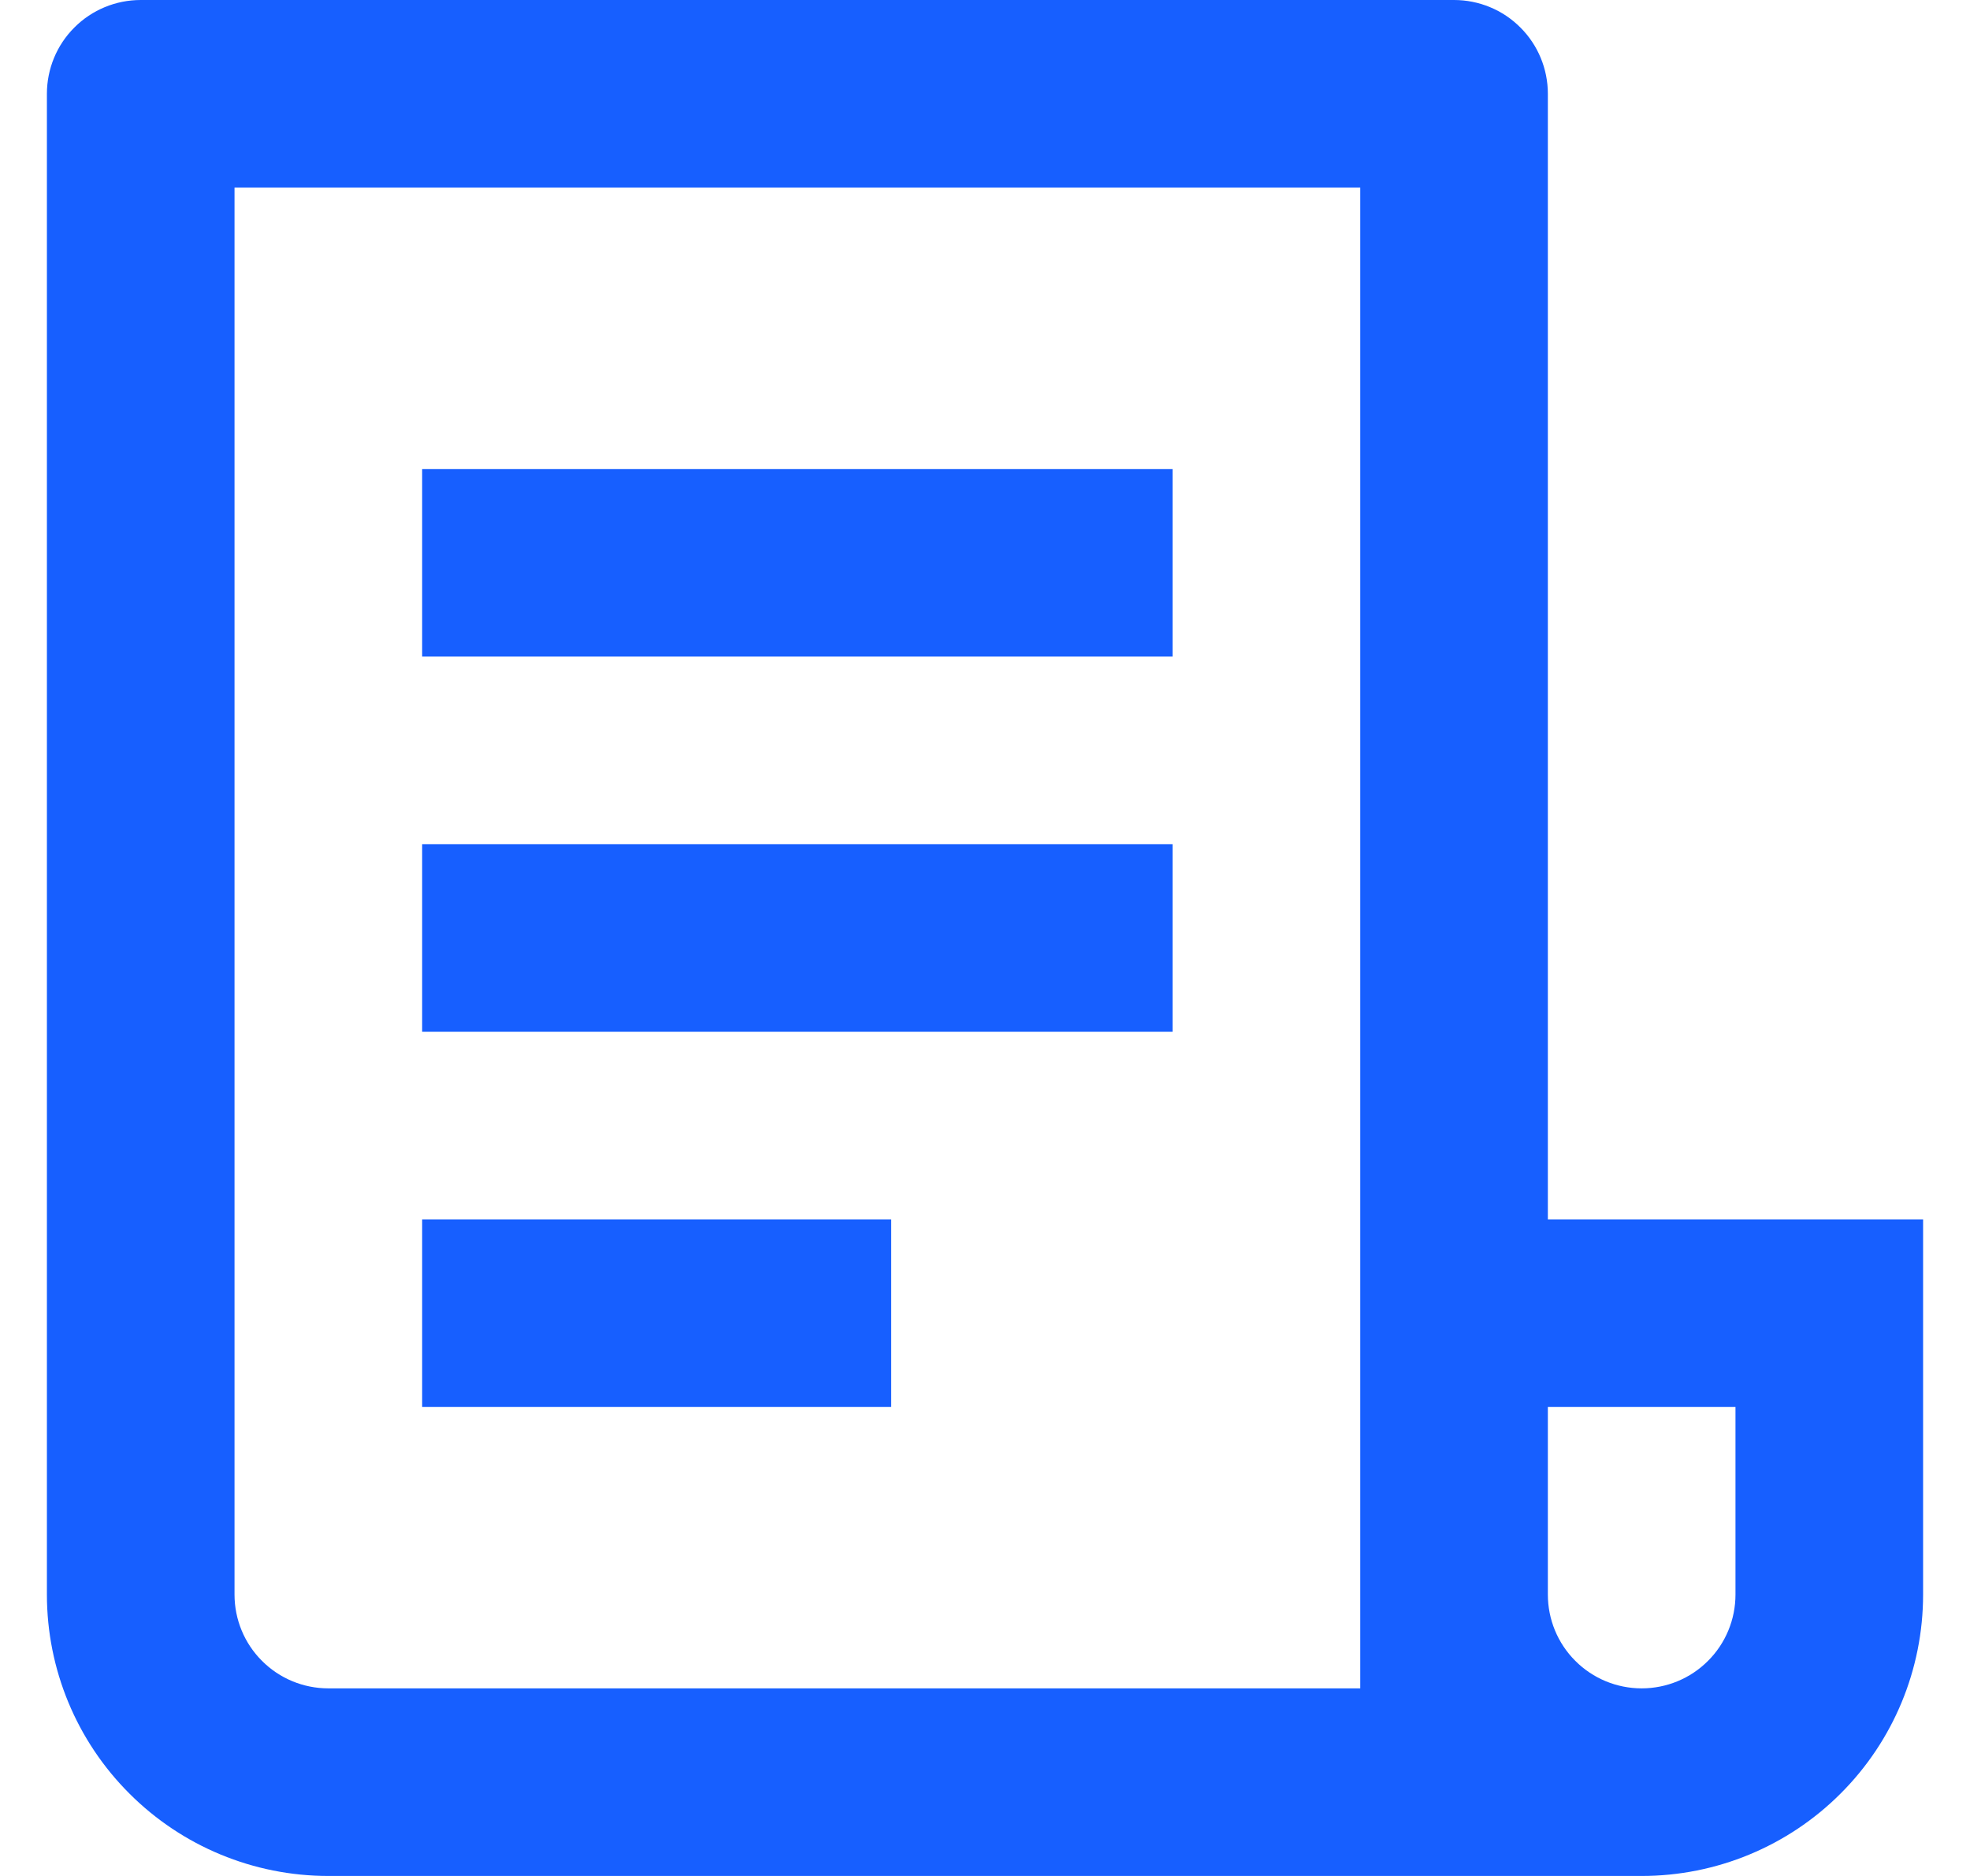 <svg width="21" height="20" viewBox="0 0 21 20" fill="none" xmlns="http://www.w3.org/2000/svg">
<path d="M17.5 20H3.5C2.704 20 1.941 19.684 1.379 19.121C0.816 18.559 0.5 17.796 0.5 17V1C0.5 0.735 0.605 0.48 0.793 0.293C0.98 0.105 1.235 0 1.5 0H15.5C15.765 0 16.02 0.105 16.207 0.293C16.395 0.48 16.5 0.735 16.5 1V13H20.5V17C20.5 17.796 20.184 18.559 19.621 19.121C19.059 19.684 18.296 20 17.5 20ZM16.5 15V17C16.5 17.265 16.605 17.52 16.793 17.707C16.98 17.895 17.235 18 17.5 18C17.765 18 18.02 17.895 18.207 17.707C18.395 17.52 18.5 17.265 18.5 17V15H16.5ZM14.5 18V2H2.5V17C2.5 17.265 2.605 17.52 2.793 17.707C2.98 17.895 3.235 18 3.5 18H14.5ZM4.5 5H12.5V7H4.5V5ZM4.5 9H12.5V11H4.5V9ZM4.5 13H9.5V15H4.5V13Z" fill="#175FFF"/>
</svg>
